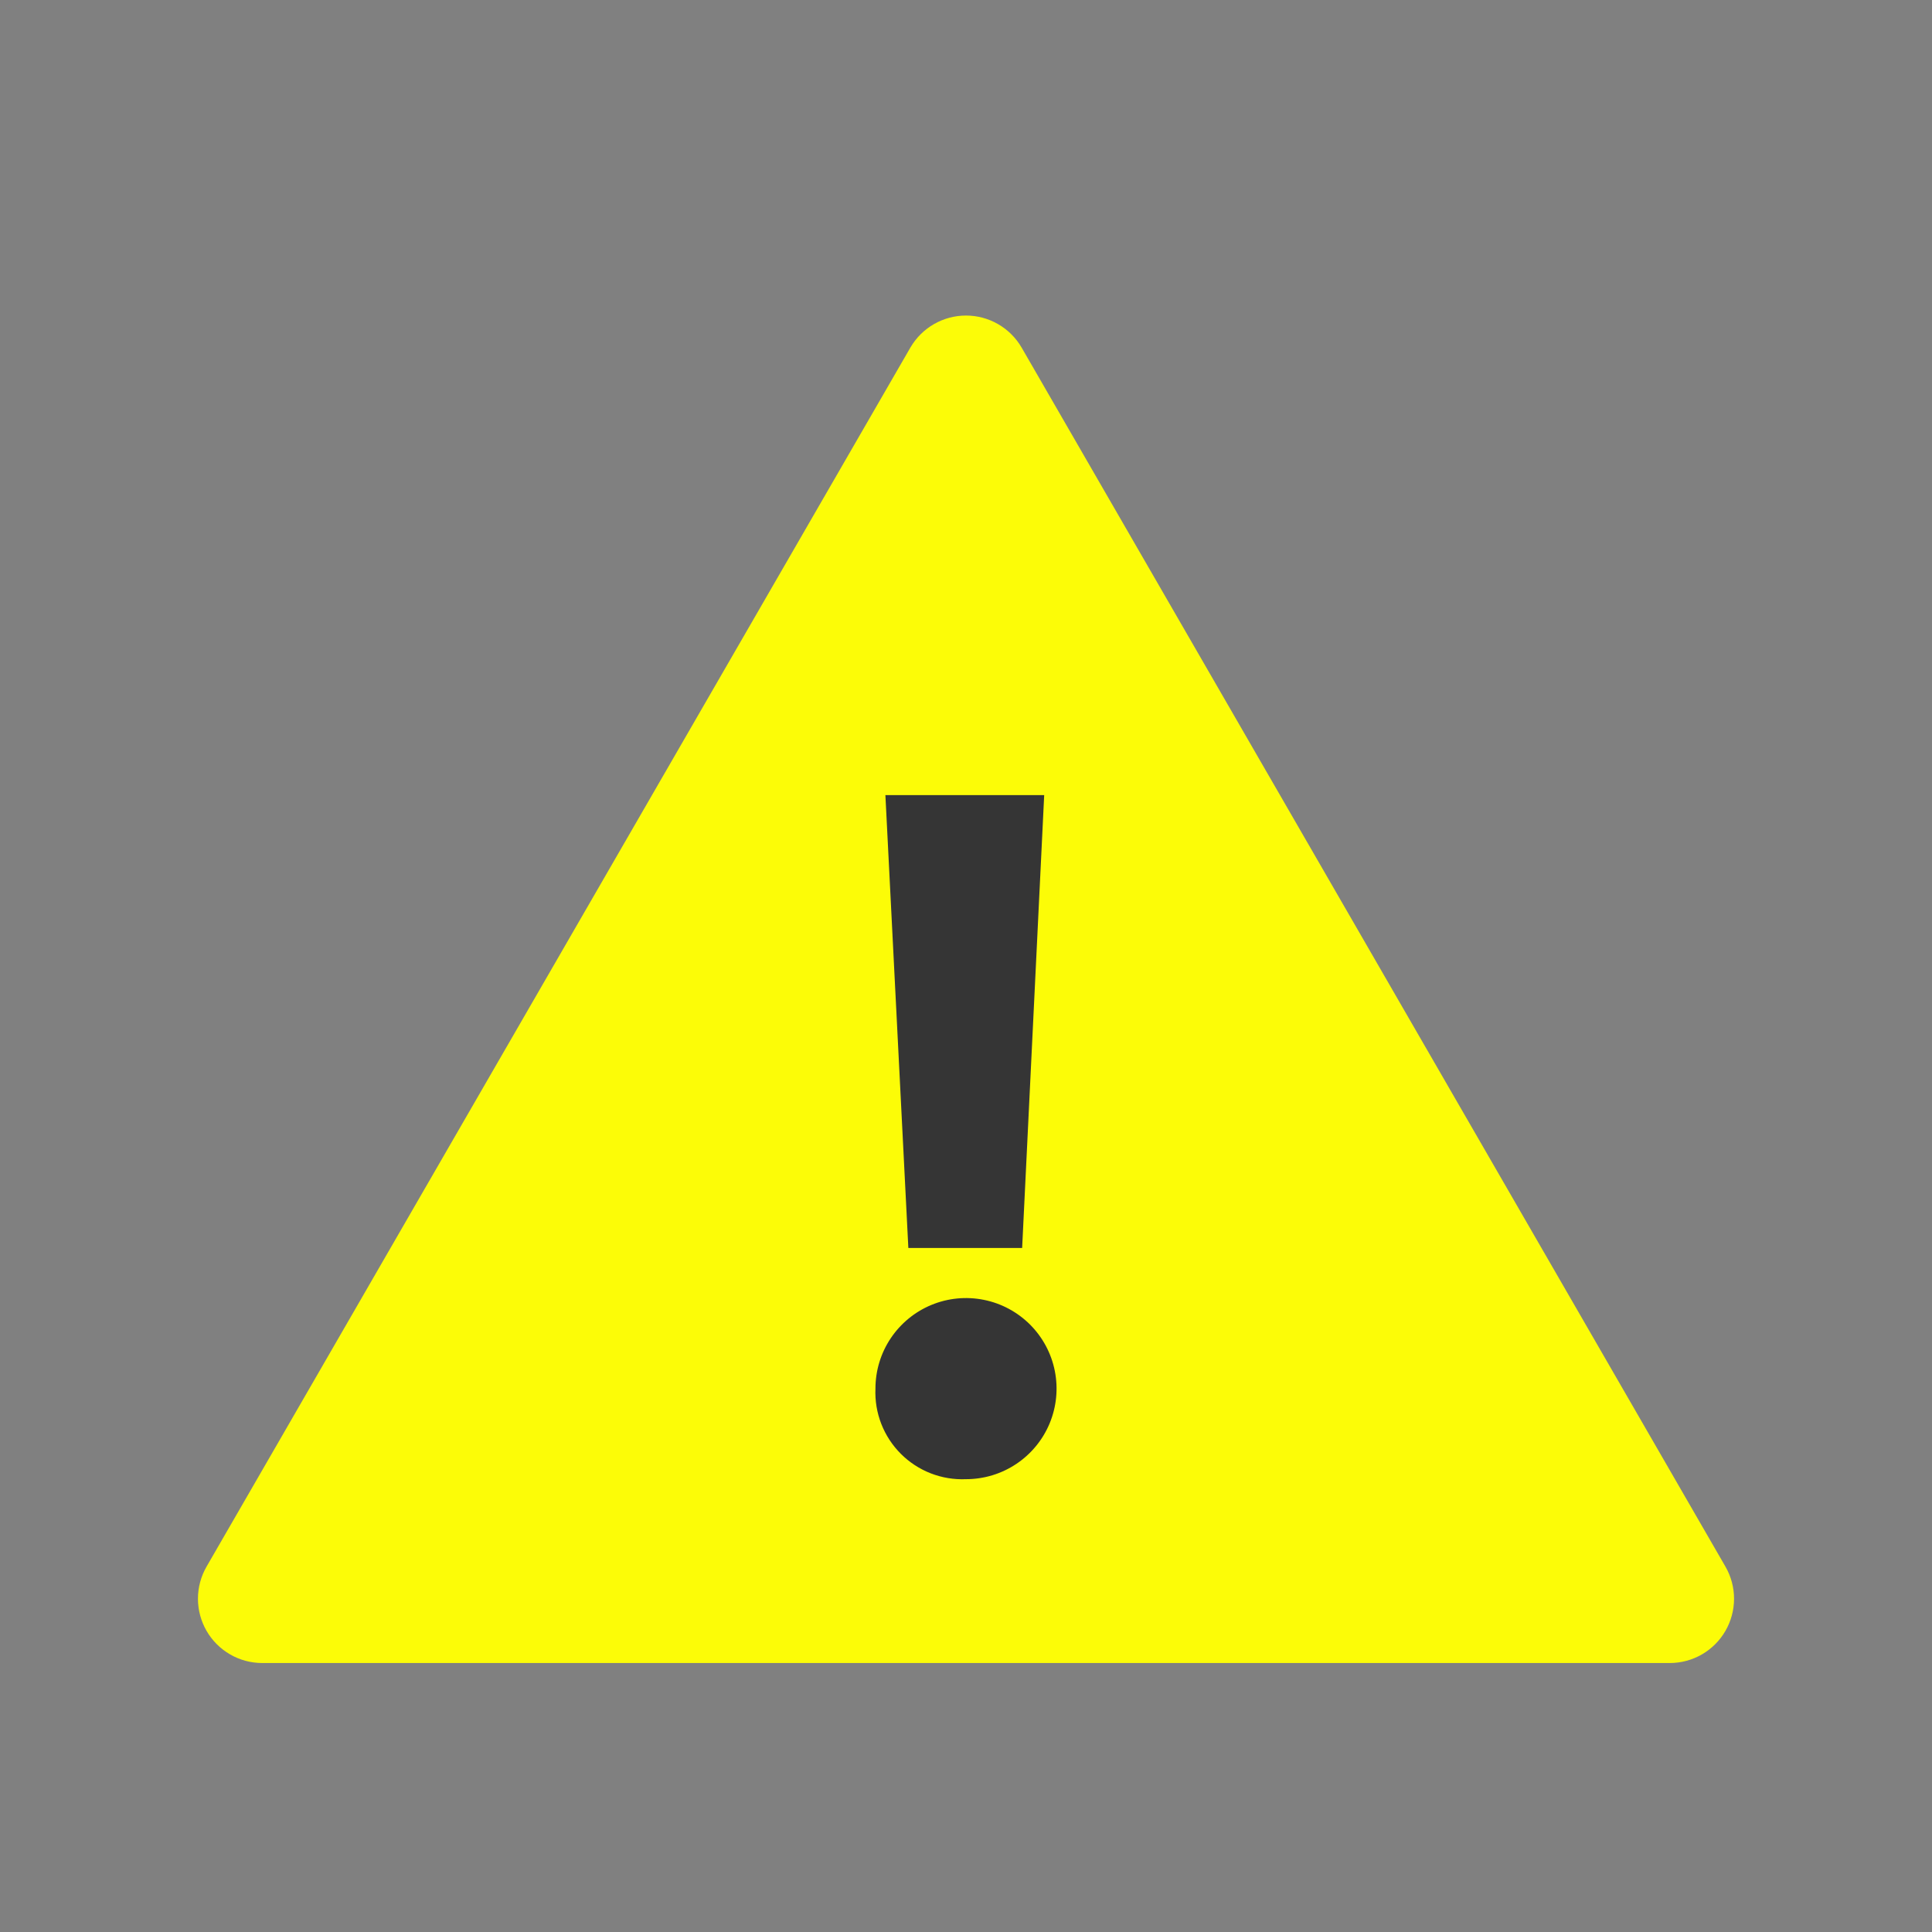 <svg width="100" height="100" viewBox="0 0 100 100" fill="none" xmlns="http://www.w3.org/2000/svg">
<rect x="0" y="0" width="100" height="100" fill="#808080" stroke="none"/>
<path d="M47.125 17.984L10.688 81.094C10.398 81.599 10.245 82.171 10.246 82.754C10.247 83.336 10.4 83.908 10.691 84.413C10.982 84.917 11.401 85.337 11.905 85.629C12.408 85.921 12.98 86.076 13.562 86.078H86.438C87.02 86.076 87.592 85.921 88.096 85.629C88.599 85.337 89.018 84.917 89.309 84.413C89.6 83.908 89.753 83.336 89.754 82.754C89.755 82.171 89.602 81.599 89.312 81.094L52.875 17.984C52.582 17.482 52.162 17.065 51.658 16.775C51.153 16.485 50.582 16.333 50 16.333C49.418 16.333 48.847 16.485 48.342 16.775C47.838 17.065 47.418 17.482 47.125 17.984Z" fill="#FCFC07"/>
<path d="M45.313 71.875C45.313 70.948 45.587 70.042 46.102 69.271C46.618 68.5 47.35 67.899 48.206 67.544C49.063 67.189 50.005 67.097 50.914 67.278C51.824 67.458 52.659 67.905 53.315 68.56C53.97 69.216 54.417 70.051 54.597 70.96C54.778 71.87 54.685 72.812 54.331 73.669C53.976 74.525 53.375 75.257 52.604 75.772C51.833 76.288 50.927 76.562 50 76.562C49.377 76.589 48.756 76.486 48.175 76.26C47.595 76.034 47.067 75.689 46.627 75.249C46.186 74.808 45.842 74.281 45.615 73.7C45.389 73.119 45.286 72.498 45.313 71.875ZM47.016 64.594L45.828 41.156H54.047L52.906 64.594H47.016Z" fill="#353535"/>
</svg>
